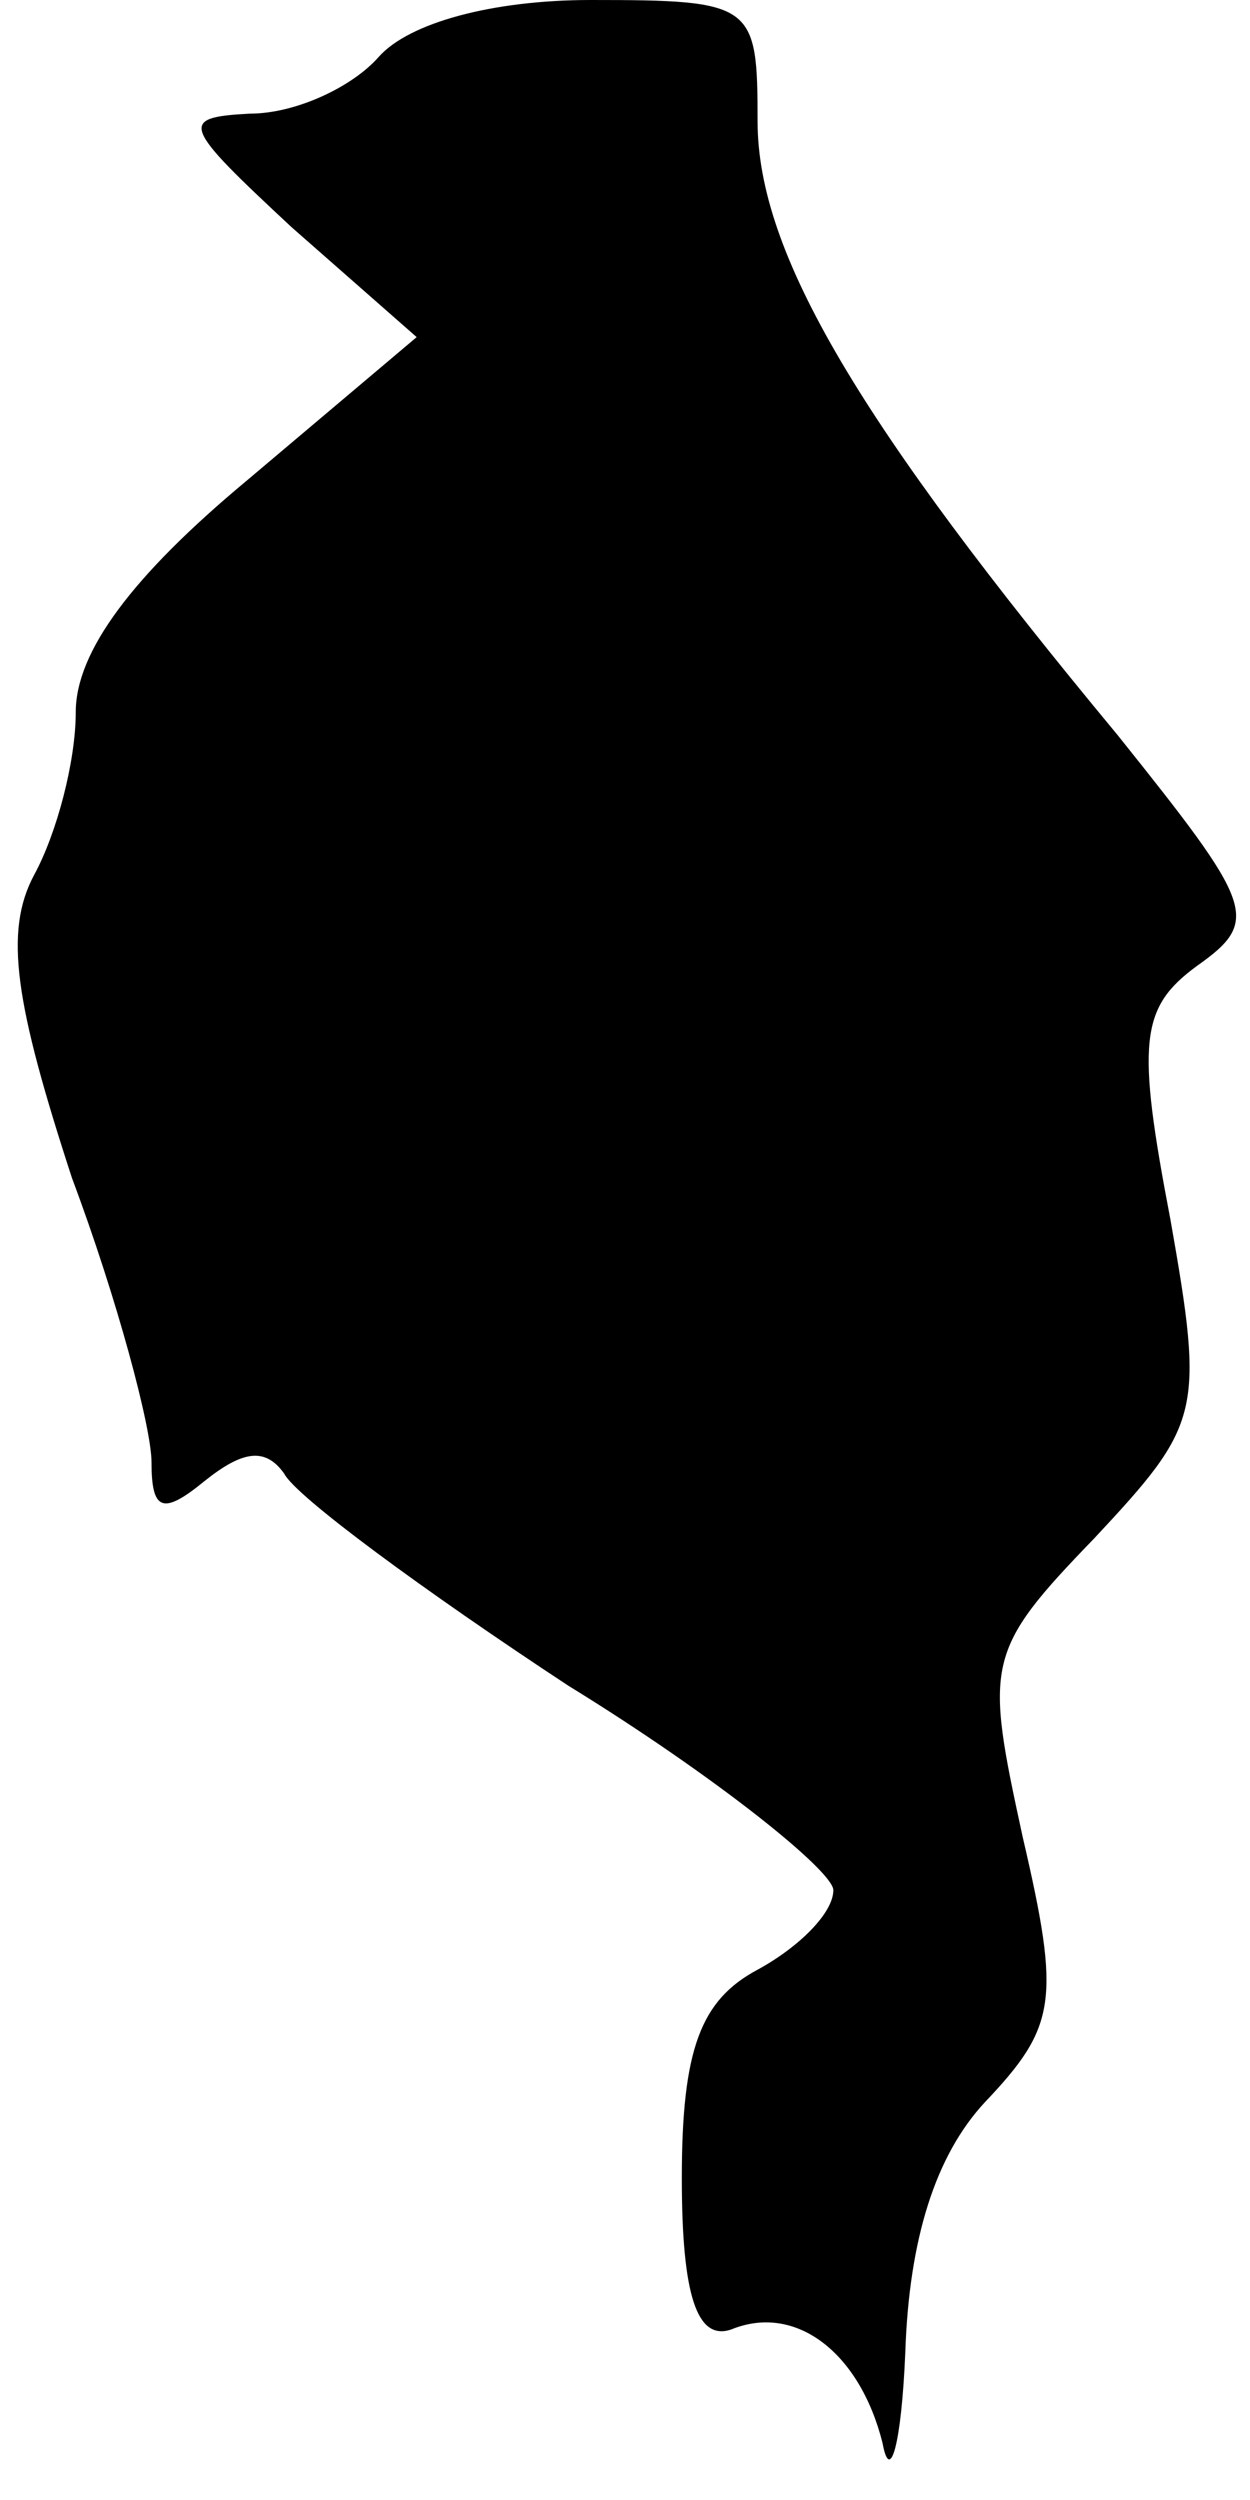 <?xml version="1.0" standalone="no"?>
<!DOCTYPE svg PUBLIC "-//W3C//DTD SVG 20010904//EN"
 "http://www.w3.org/TR/2001/REC-SVG-20010904/DTD/svg10.dtd">
<svg version="1.0" xmlns="http://www.w3.org/2000/svg"
 width="33pt" height="66pt" viewBox="0 0 33 66"
 preserveAspectRatio="xMidYMid meet">
<g transform="translate(0,66) scale(0.1,-0.1)"
fill="#000000" stroke="none">
<path fill="#000000" stroke="none" d="M100 645 c-7 -8 -22 -15 -34 -15 -19
-1 -18 -3 11 -30 l33 -29 -45 -38 c-30 -25 -45 -45 -45 -61 0 -13 -5 -32 -11
-43 -8 -15 -5 -34 10 -80 12 -32 21 -66 21 -75 0 -13 3 -14 14 -5 10 8 16 9
21 2 3 -6 37 -31 75 -56 39 -24 70 -49 70 -54 0 -6 -9 -15 -20 -21 -15 -8 -20
-21 -20 -55 0 -31 4 -43 13 -40 17 7 34 -6 40 -30 2 -11 5 0 6 24 1 30 8 52
21 66 19 20 20 27 10 70 -10 46 -10 49 19 79 28 30 29 33 20 84 -9 47 -8 56 7
67 17 12 15 16 -21 61 -68 82 -95 127 -95 162 0 31 -1 32 -44 32 -26 0 -48 -6
-56 -15z"/>
</g>
</svg>
